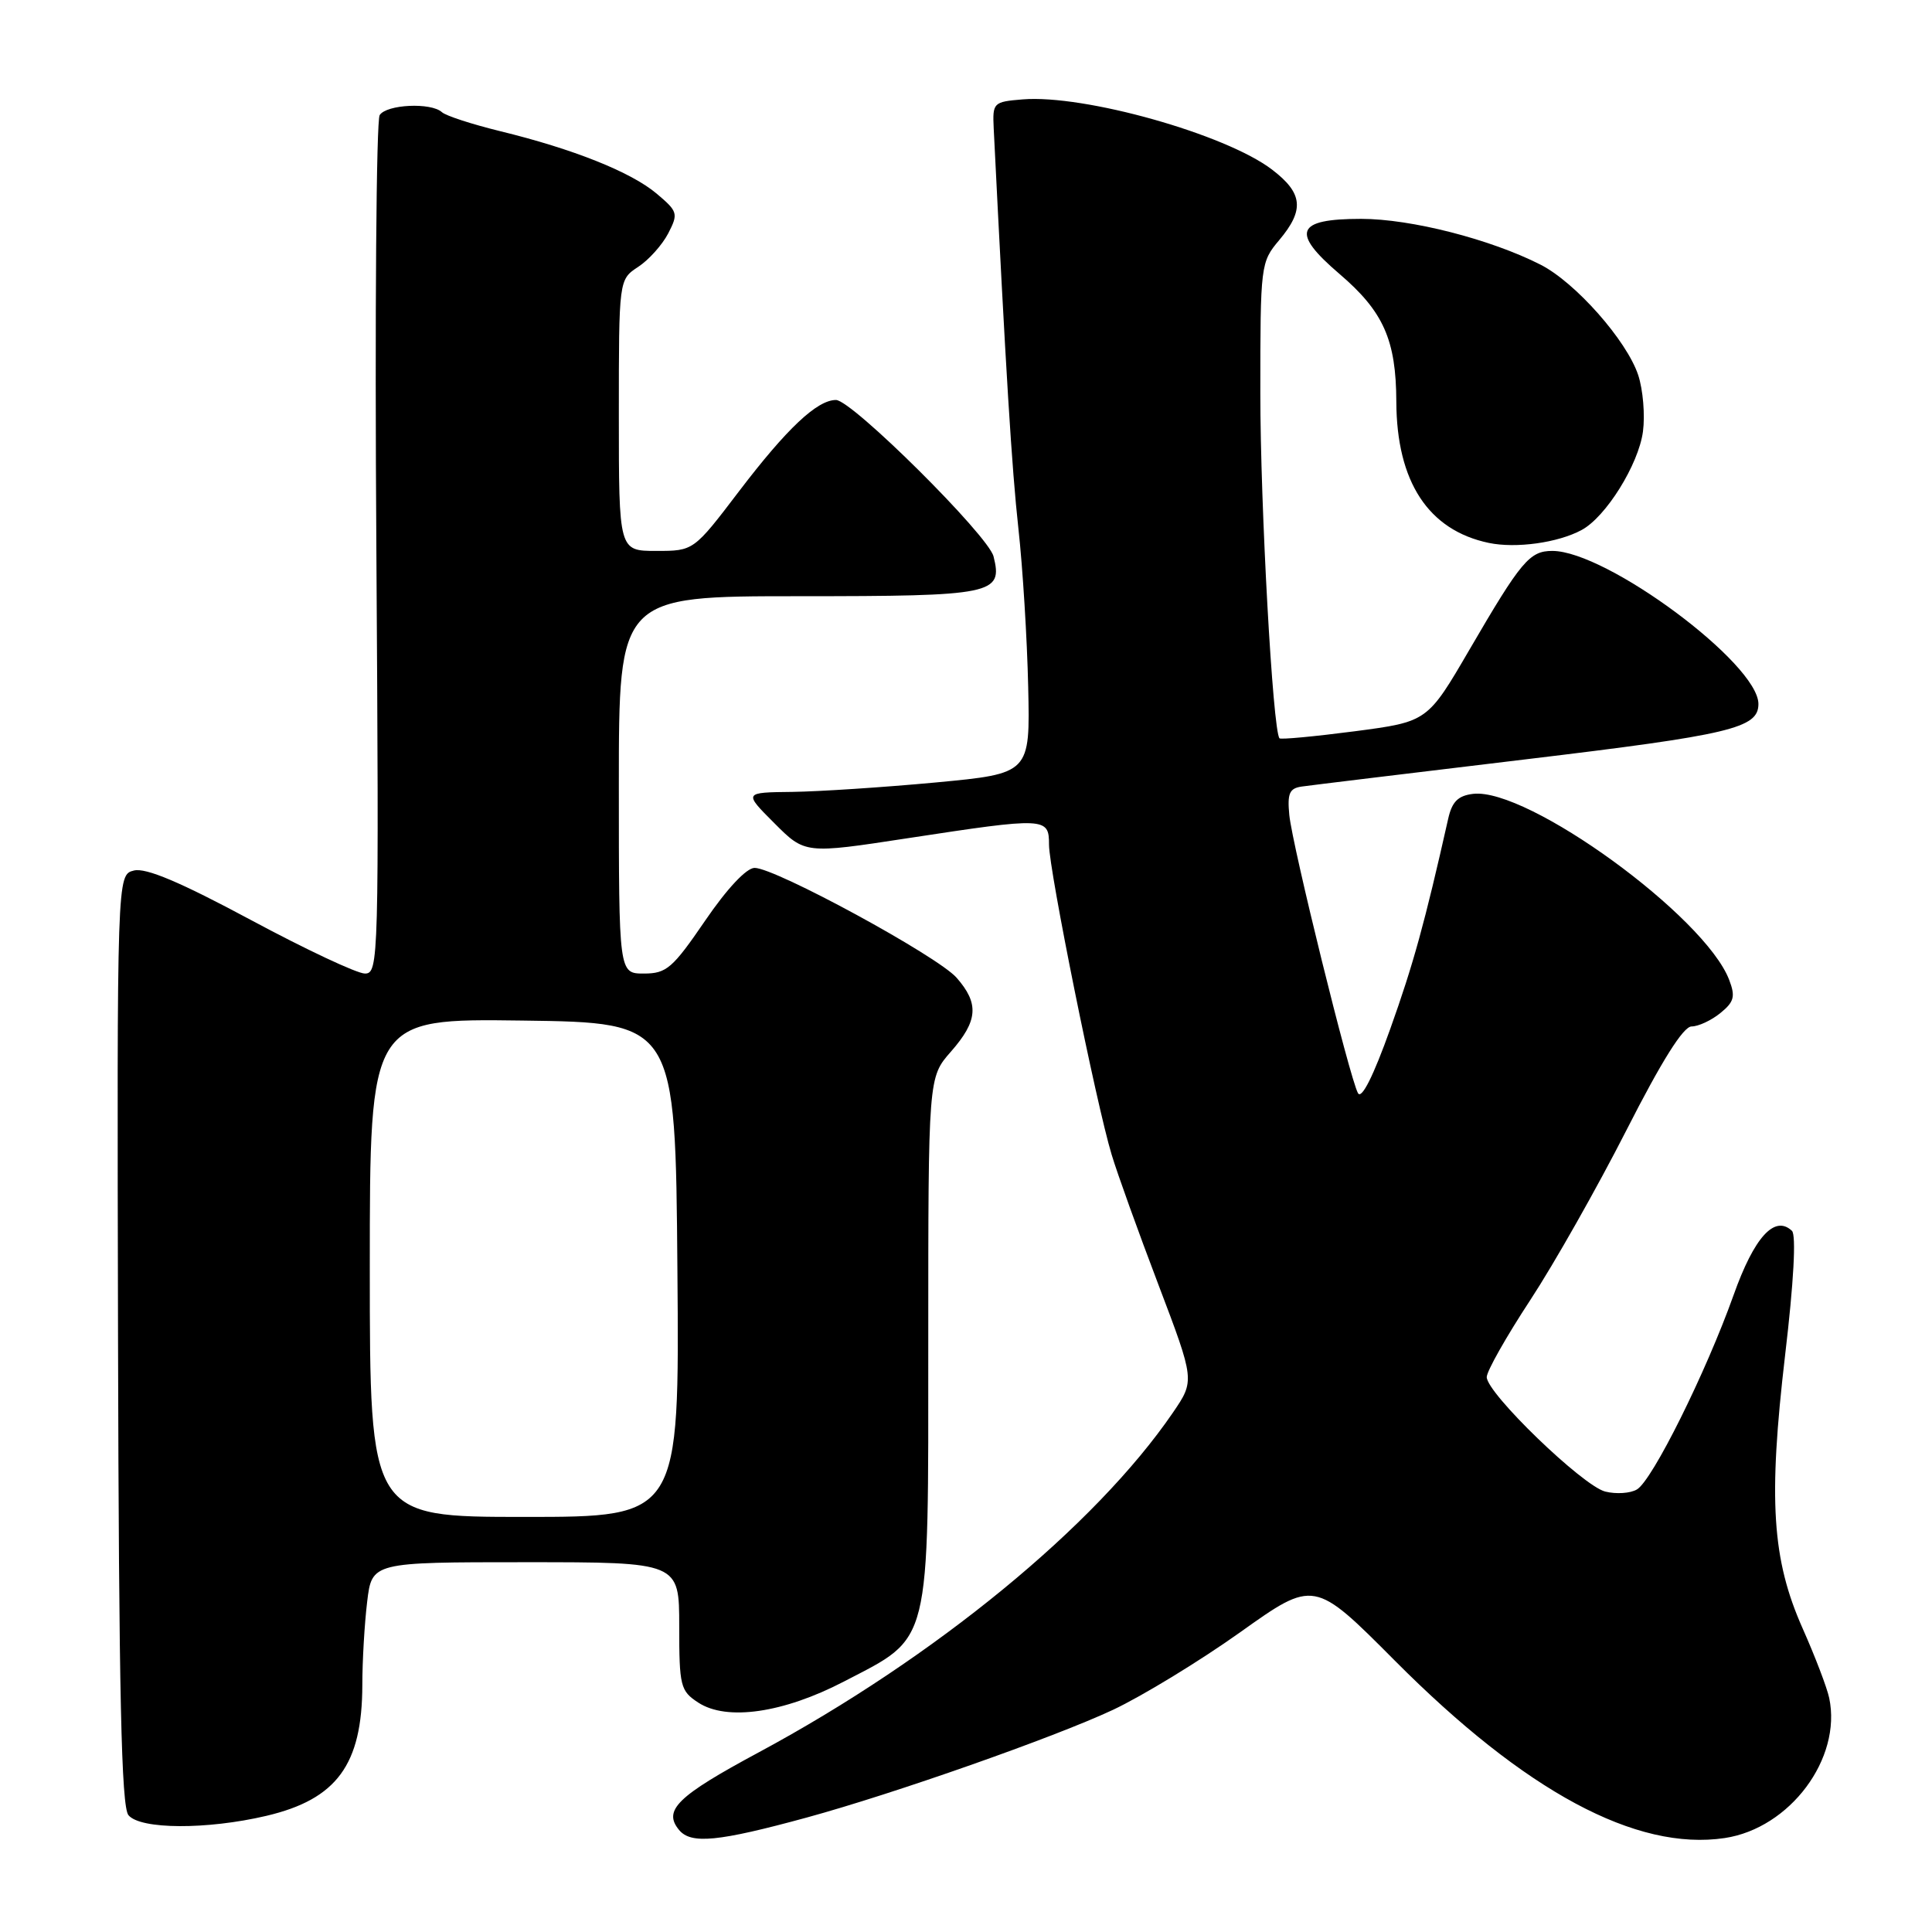 <?xml version="1.0" encoding="UTF-8" standalone="no"?>
<!DOCTYPE svg PUBLIC "-//W3C//DTD SVG 1.1//EN" "http://www.w3.org/Graphics/SVG/1.1/DTD/svg11.dtd" >
<svg xmlns="http://www.w3.org/2000/svg" xmlns:xlink="http://www.w3.org/1999/xlink" version="1.1" viewBox="0 0 256 256">
 <g >
 <path fill="currentColor"
d=" M 106.91 240.83 C 118.44 237.68 139.69 230.21 147.46 226.57 C 151.33 224.75 158.92 220.13 164.32 216.29 C 174.13 209.30 174.13 209.30 184.82 220.04 C 202.09 237.40 216.80 245.31 228.54 243.55 C 237.18 242.25 244.07 233.01 242.38 225.00 C 242.09 223.62 240.51 219.49 238.87 215.80 C 234.79 206.63 234.29 198.75 236.54 179.53 C 237.68 169.90 238.02 163.64 237.44 163.09 C 235.15 160.94 232.44 163.92 229.70 171.63 C 226.05 181.86 218.94 196.18 216.90 197.36 C 216.03 197.88 214.14 198.00 212.70 197.64 C 209.72 196.89 197.00 184.61 197.00 182.47 C 197.00 181.69 199.59 177.11 202.76 172.28 C 205.93 167.45 211.66 157.32 215.51 149.76 C 220.18 140.58 223.04 136.02 224.14 136.01 C 225.04 136.01 226.76 135.21 227.95 134.24 C 229.78 132.76 229.97 132.05 229.13 129.85 C 225.93 121.42 202.43 104.35 195.20 105.19 C 193.20 105.43 192.40 106.22 191.89 108.50 C 188.79 122.28 187.27 127.79 184.21 136.35 C 181.99 142.57 180.42 145.70 179.94 144.85 C 178.84 142.87 171.25 112.10 170.84 108.00 C 170.56 105.12 170.86 104.45 172.50 104.22 C 173.60 104.06 186.98 102.44 202.22 100.61 C 229.34 97.36 233.00 96.49 233.00 93.28 C 233.00 87.94 212.89 73.00 205.69 73.00 C 202.68 73.00 201.56 74.33 194.72 86.07 C 189.15 95.63 189.15 95.63 179.49 96.90 C 174.18 97.59 169.70 98.01 169.54 97.83 C 168.65 96.83 167.00 67.01 167.00 52.11 C 167.00 35.09 167.04 34.74 169.50 31.82 C 172.87 27.81 172.65 25.60 168.55 22.47 C 162.39 17.77 143.65 12.50 135.50 13.17 C 131.62 13.49 131.51 13.60 131.67 17.00 C 133.28 49.32 134.07 62.10 134.94 70.00 C 135.52 75.22 136.10 84.67 136.24 91.00 C 136.50 102.50 136.50 102.50 124.00 103.68 C 117.12 104.32 108.58 104.88 105.01 104.93 C 98.53 105.00 98.53 105.00 102.60 109.07 C 106.67 113.15 106.67 113.15 120.26 111.07 C 138.61 108.27 139.00 108.29 139.00 111.93 C 139.00 115.29 145.25 146.24 147.30 153.00 C 148.04 155.47 150.83 163.22 153.49 170.21 C 158.32 182.93 158.32 182.93 155.41 187.19 C 145.14 202.20 123.89 219.63 100.53 232.20 C 89.74 238.00 87.82 239.87 89.98 242.48 C 91.56 244.39 95.15 244.04 106.91 240.83 Z  M 35.29 240.61 C 44.63 238.41 47.99 233.83 48.01 223.28 C 48.01 220.10 48.30 215.14 48.65 212.25 C 49.28 207.00 49.28 207.00 69.64 207.00 C 90.00 207.00 90.00 207.00 90.00 215.48 C 90.00 223.43 90.16 224.06 92.52 225.60 C 96.29 228.07 103.79 226.99 111.83 222.81 C 123.46 216.76 123.00 218.62 123.00 177.73 C 123.00 142.76 123.00 142.76 126.00 139.35 C 129.59 135.26 129.76 132.98 126.75 129.55 C 124.22 126.68 102.75 115.00 99.99 115.00 C 98.91 115.00 96.33 117.75 93.43 122.00 C 89.12 128.30 88.32 129.00 85.32 129.00 C 82.00 129.00 82.00 129.00 82.00 104.00 C 82.00 79.00 82.00 79.00 105.88 79.00 C 131.65 79.00 132.91 78.74 131.65 73.73 C 130.95 70.95 112.88 53.00 110.77 53.00 C 108.27 53.00 104.26 56.78 97.93 65.09 C 91.91 73.00 91.91 73.00 86.96 73.00 C 82.00 73.00 82.00 73.00 82.00 55.02 C 82.00 37.05 82.00 37.05 84.55 35.37 C 85.95 34.46 87.75 32.45 88.54 30.93 C 89.90 28.29 89.82 28.03 87.00 25.65 C 83.60 22.79 75.96 19.74 66.23 17.37 C 62.53 16.46 59.07 15.34 58.55 14.86 C 57.11 13.55 51.23 13.83 50.31 15.25 C 49.86 15.94 49.66 41.81 49.87 72.75 C 50.22 127.35 50.18 129.00 48.35 129.00 C 47.31 129.00 40.50 125.80 33.22 121.89 C 23.88 116.88 19.32 114.95 17.74 115.35 C 15.50 115.91 15.50 115.91 15.64 177.48 C 15.75 224.51 16.08 239.39 17.02 240.52 C 18.59 242.42 27.42 242.46 35.29 240.61 Z  M 209.57 70.23 C 212.79 68.50 217.11 61.56 217.70 57.19 C 217.99 55.01 217.71 51.64 217.07 49.70 C 215.55 45.12 208.75 37.42 204.13 35.07 C 197.48 31.69 186.95 29.00 180.36 29.00 C 171.70 29.00 171.01 30.76 177.48 36.29 C 183.32 41.28 184.99 45.04 185.02 53.22 C 185.06 63.84 189.26 70.26 197.28 71.94 C 200.88 72.69 206.44 71.92 209.57 70.23 Z  M 49.00 167.98 C 49.00 134.96 49.00 134.96 69.25 135.23 C 89.50 135.50 89.50 135.50 89.76 168.25 C 90.03 201.00 90.03 201.00 69.51 201.00 C 49.00 201.00 49.00 201.00 49.00 167.98 Z "/>
</g>
</svg>